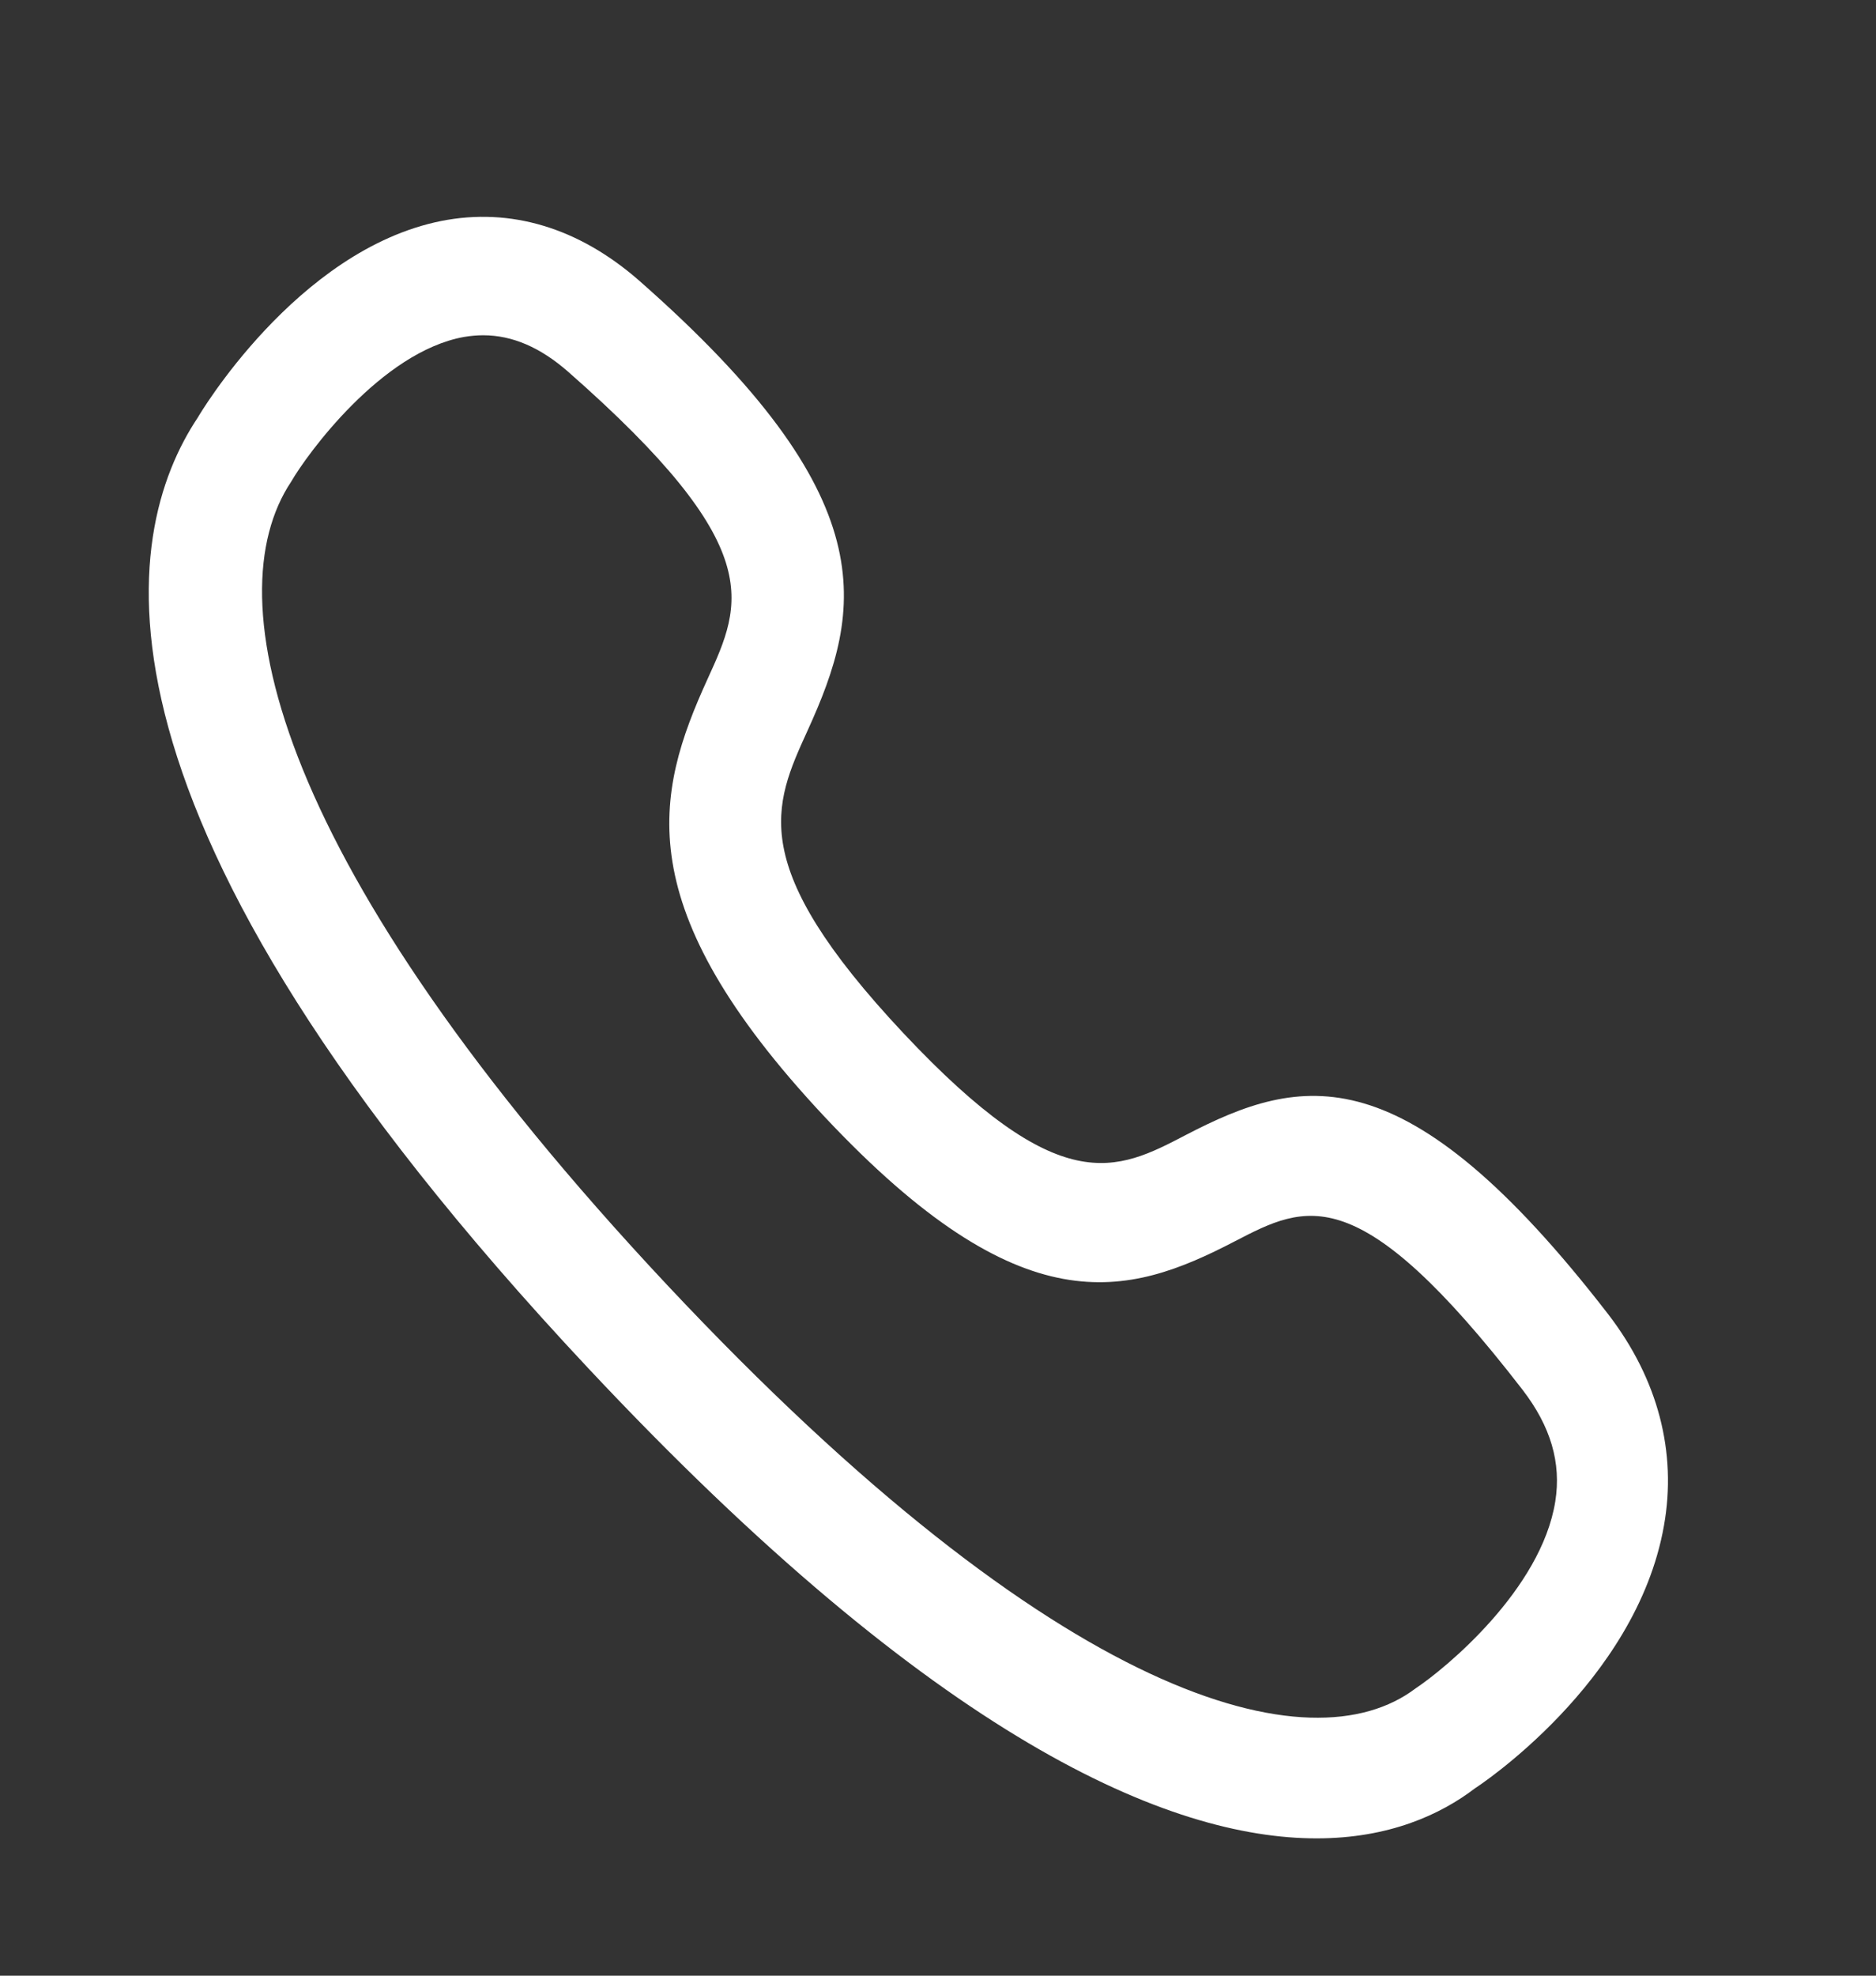 <svg width="19" height="20" viewBox="0 0 19 20" fill="none" xmlns="http://www.w3.org/2000/svg">
<rect x="0" y="0" width="19" height="20" fill="#333333" stroke="none"/>
<path fill-rule="evenodd" clip-rule="evenodd" d="M4.894 3.394C4.83 3.394 4.765 3.4 4.699 3.411C3.86 3.562 3.105 4.605 2.949 4.876C2.167 6.048 2.778 8.764 6.754 13.005C10.732 17.245 13.28 17.894 14.338 17.091C14.634 16.895 15.61 16.093 15.752 15.198C15.814 14.808 15.705 14.439 15.421 14.07C13.758 11.917 13.231 12.19 12.506 12.566C11.414 13.134 10.348 13.432 8.35 11.304C6.356 9.176 6.634 8.039 7.166 6.874C7.52 6.099 7.776 5.539 5.755 3.764C5.472 3.516 5.188 3.394 4.894 3.394ZM13.334 18.61C11.848 18.61 9.494 17.622 5.959 13.852C0.681 8.225 1.216 5.405 2.005 4.224C2.004 4.224 2.997 2.531 4.469 2.237C5.17 2.098 5.859 2.305 6.469 2.837C8.976 5.039 8.743 6.16 8.178 7.398C7.831 8.159 7.556 8.759 9.146 10.455C10.737 12.15 11.301 11.86 12.013 11.488C13.175 10.885 14.226 10.636 16.29 13.307C16.791 13.96 16.986 14.7 16.852 15.447C16.57 17.04 14.956 18.093 14.94 18.102C14.591 18.369 14.068 18.61 13.334 18.61Z" fill="white"/>
</svg>
